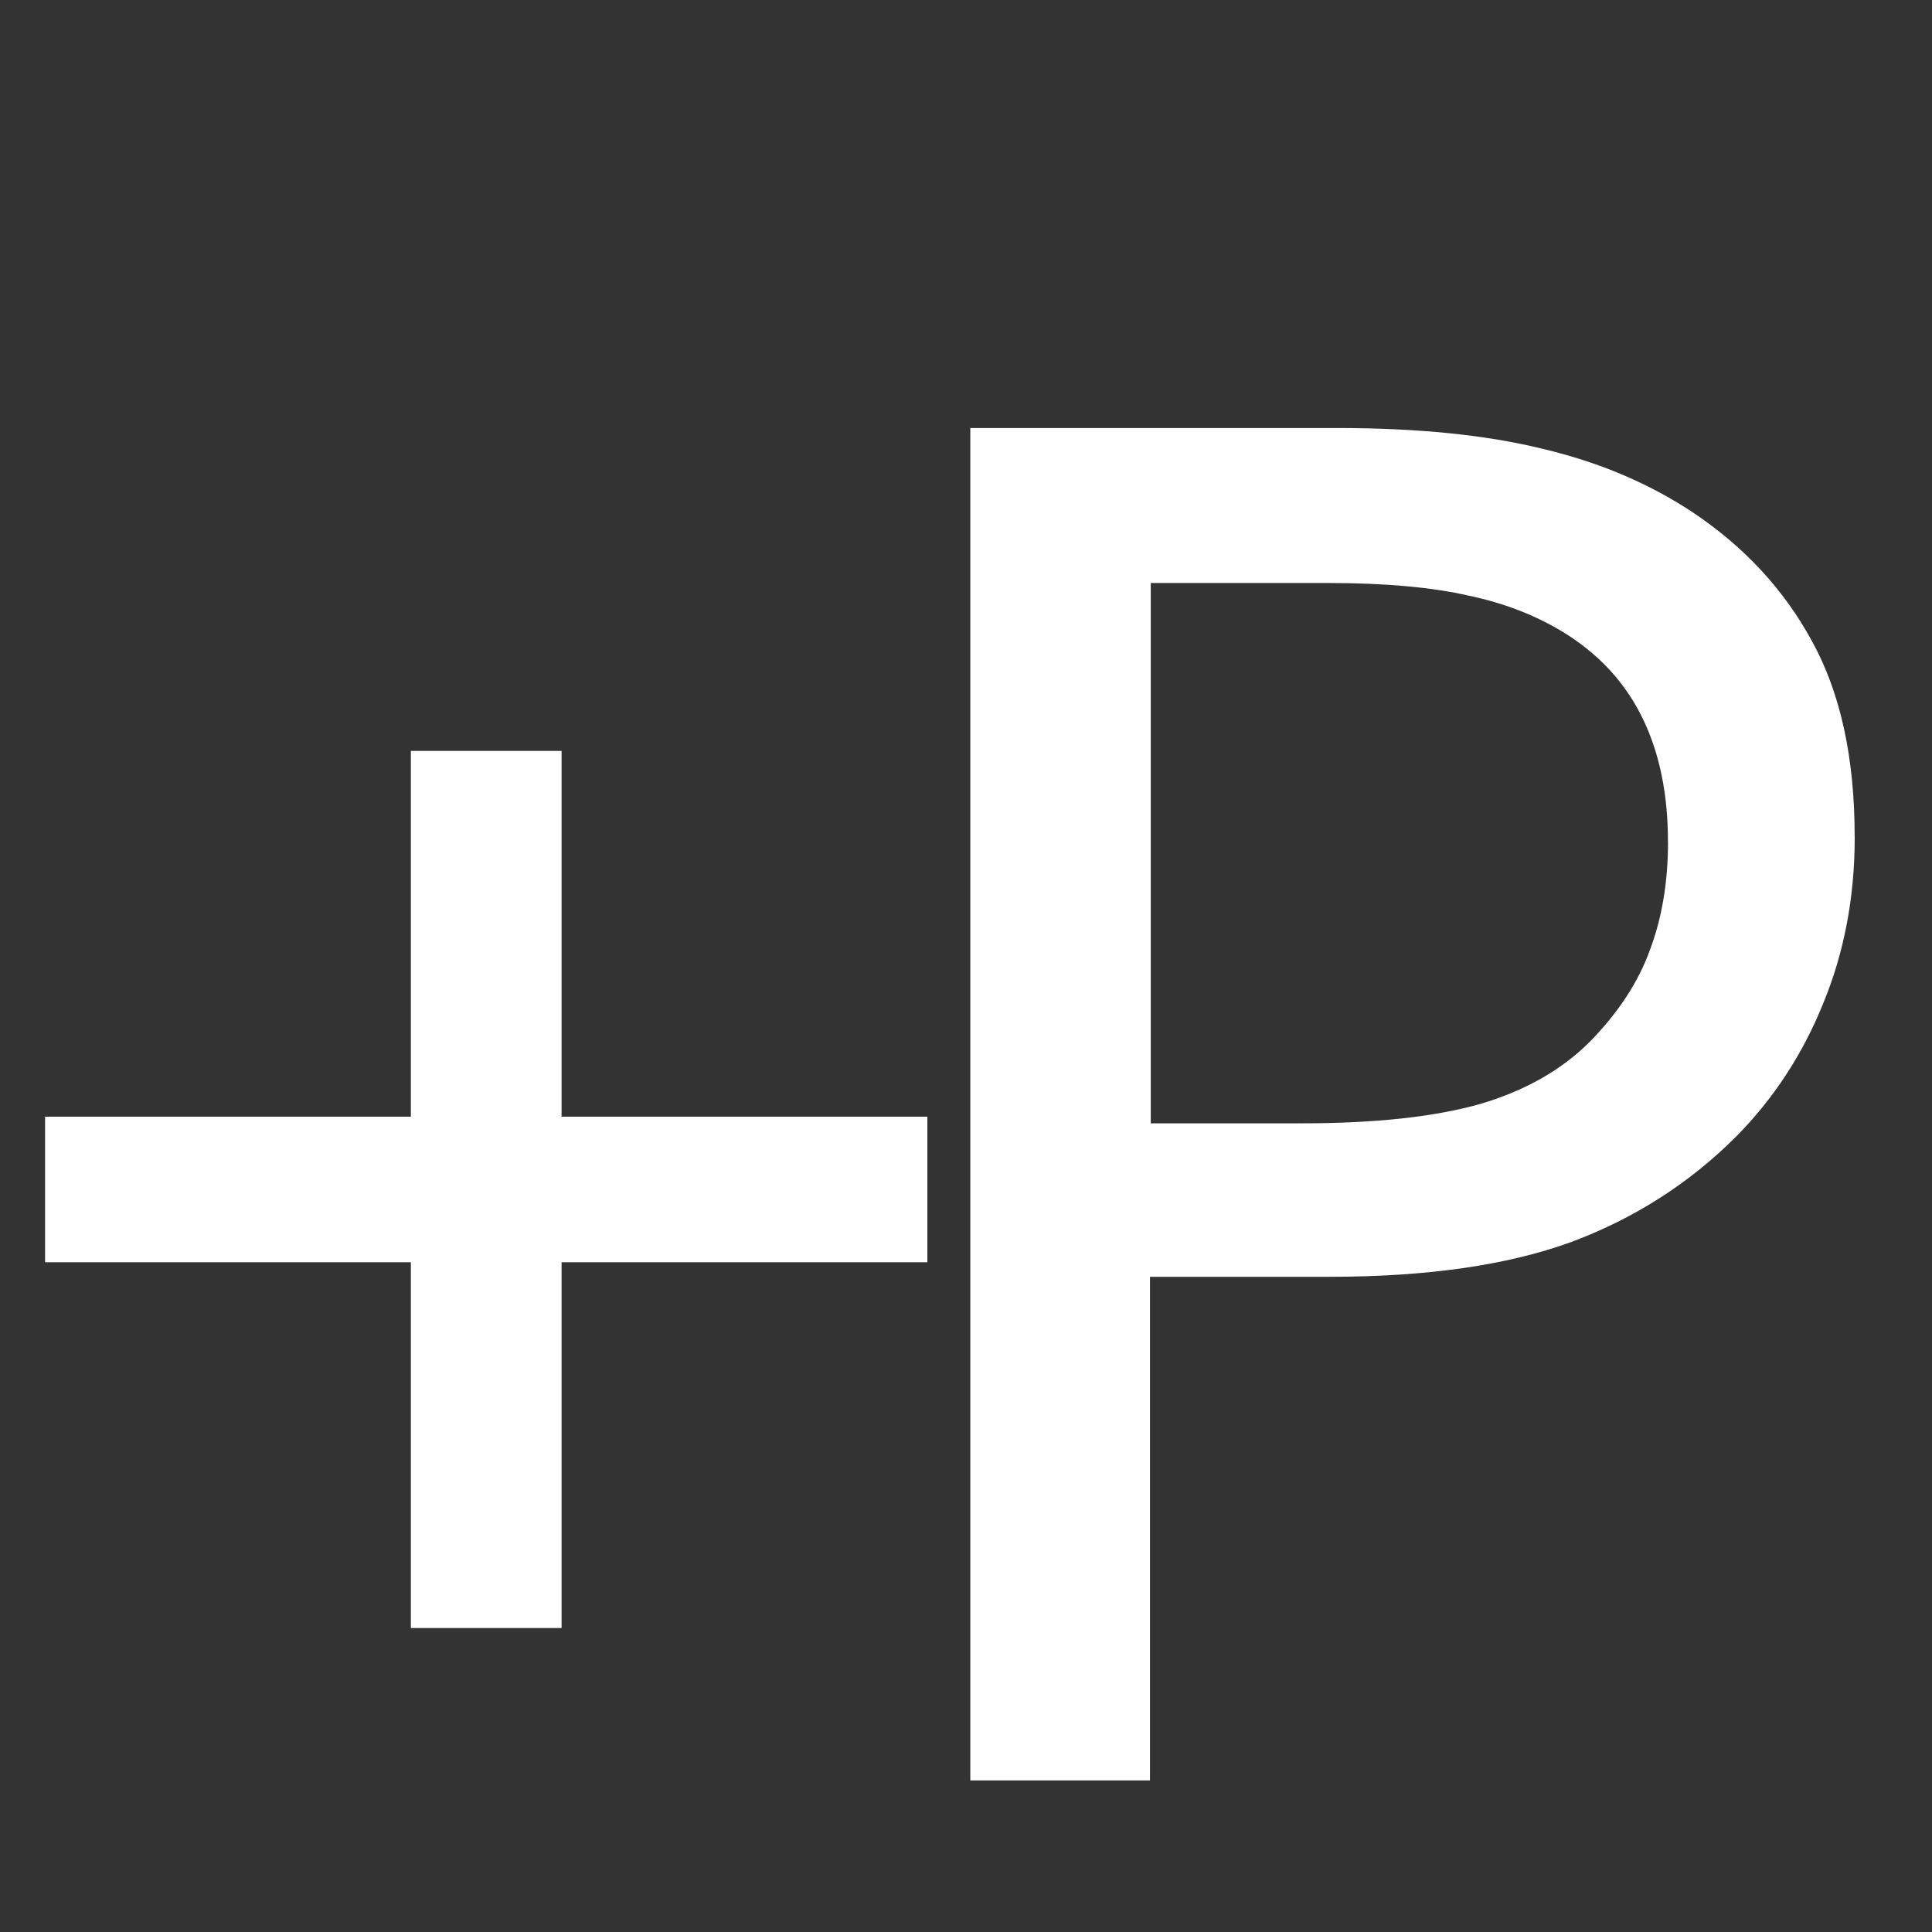 <svg width="30" height="30">
    <rect width="100%" height="100%" fill="#333333" stroke="none"/>
    <path stroke="none" fill="#fff" d="m14.4 19.6h-5.68v5.68h-2.34v-5.68h-5.68v-2.26h5.68v-5.68h2.34v5.68h5.68z"/>
    <path stroke="none" fill="#fff" d="m28.8 13q0 1.4-.493 2.59-.479 1.18-1.35 2.06-1.09 1.09-2.57 1.64-1.48.536-3.74.536h-2.79v7.82h-2.79v-21h5.69q1.89 0 3.2.324 1.31.31 2.33.987 1.2.803 1.85 2 .662 1.2.662 3.03zm-2.9.07q0-1.09-.381-1.89-.381-.803-1.16-1.31-.677-.437-1.55-.62-.86-.197-2.18-.197h-2.76v8.39h2.35q1.69 0 2.75-.296 1.06-.31 1.72-.973.662-.677.93-1.42.282-.747.282-1.68z"/>
</svg>